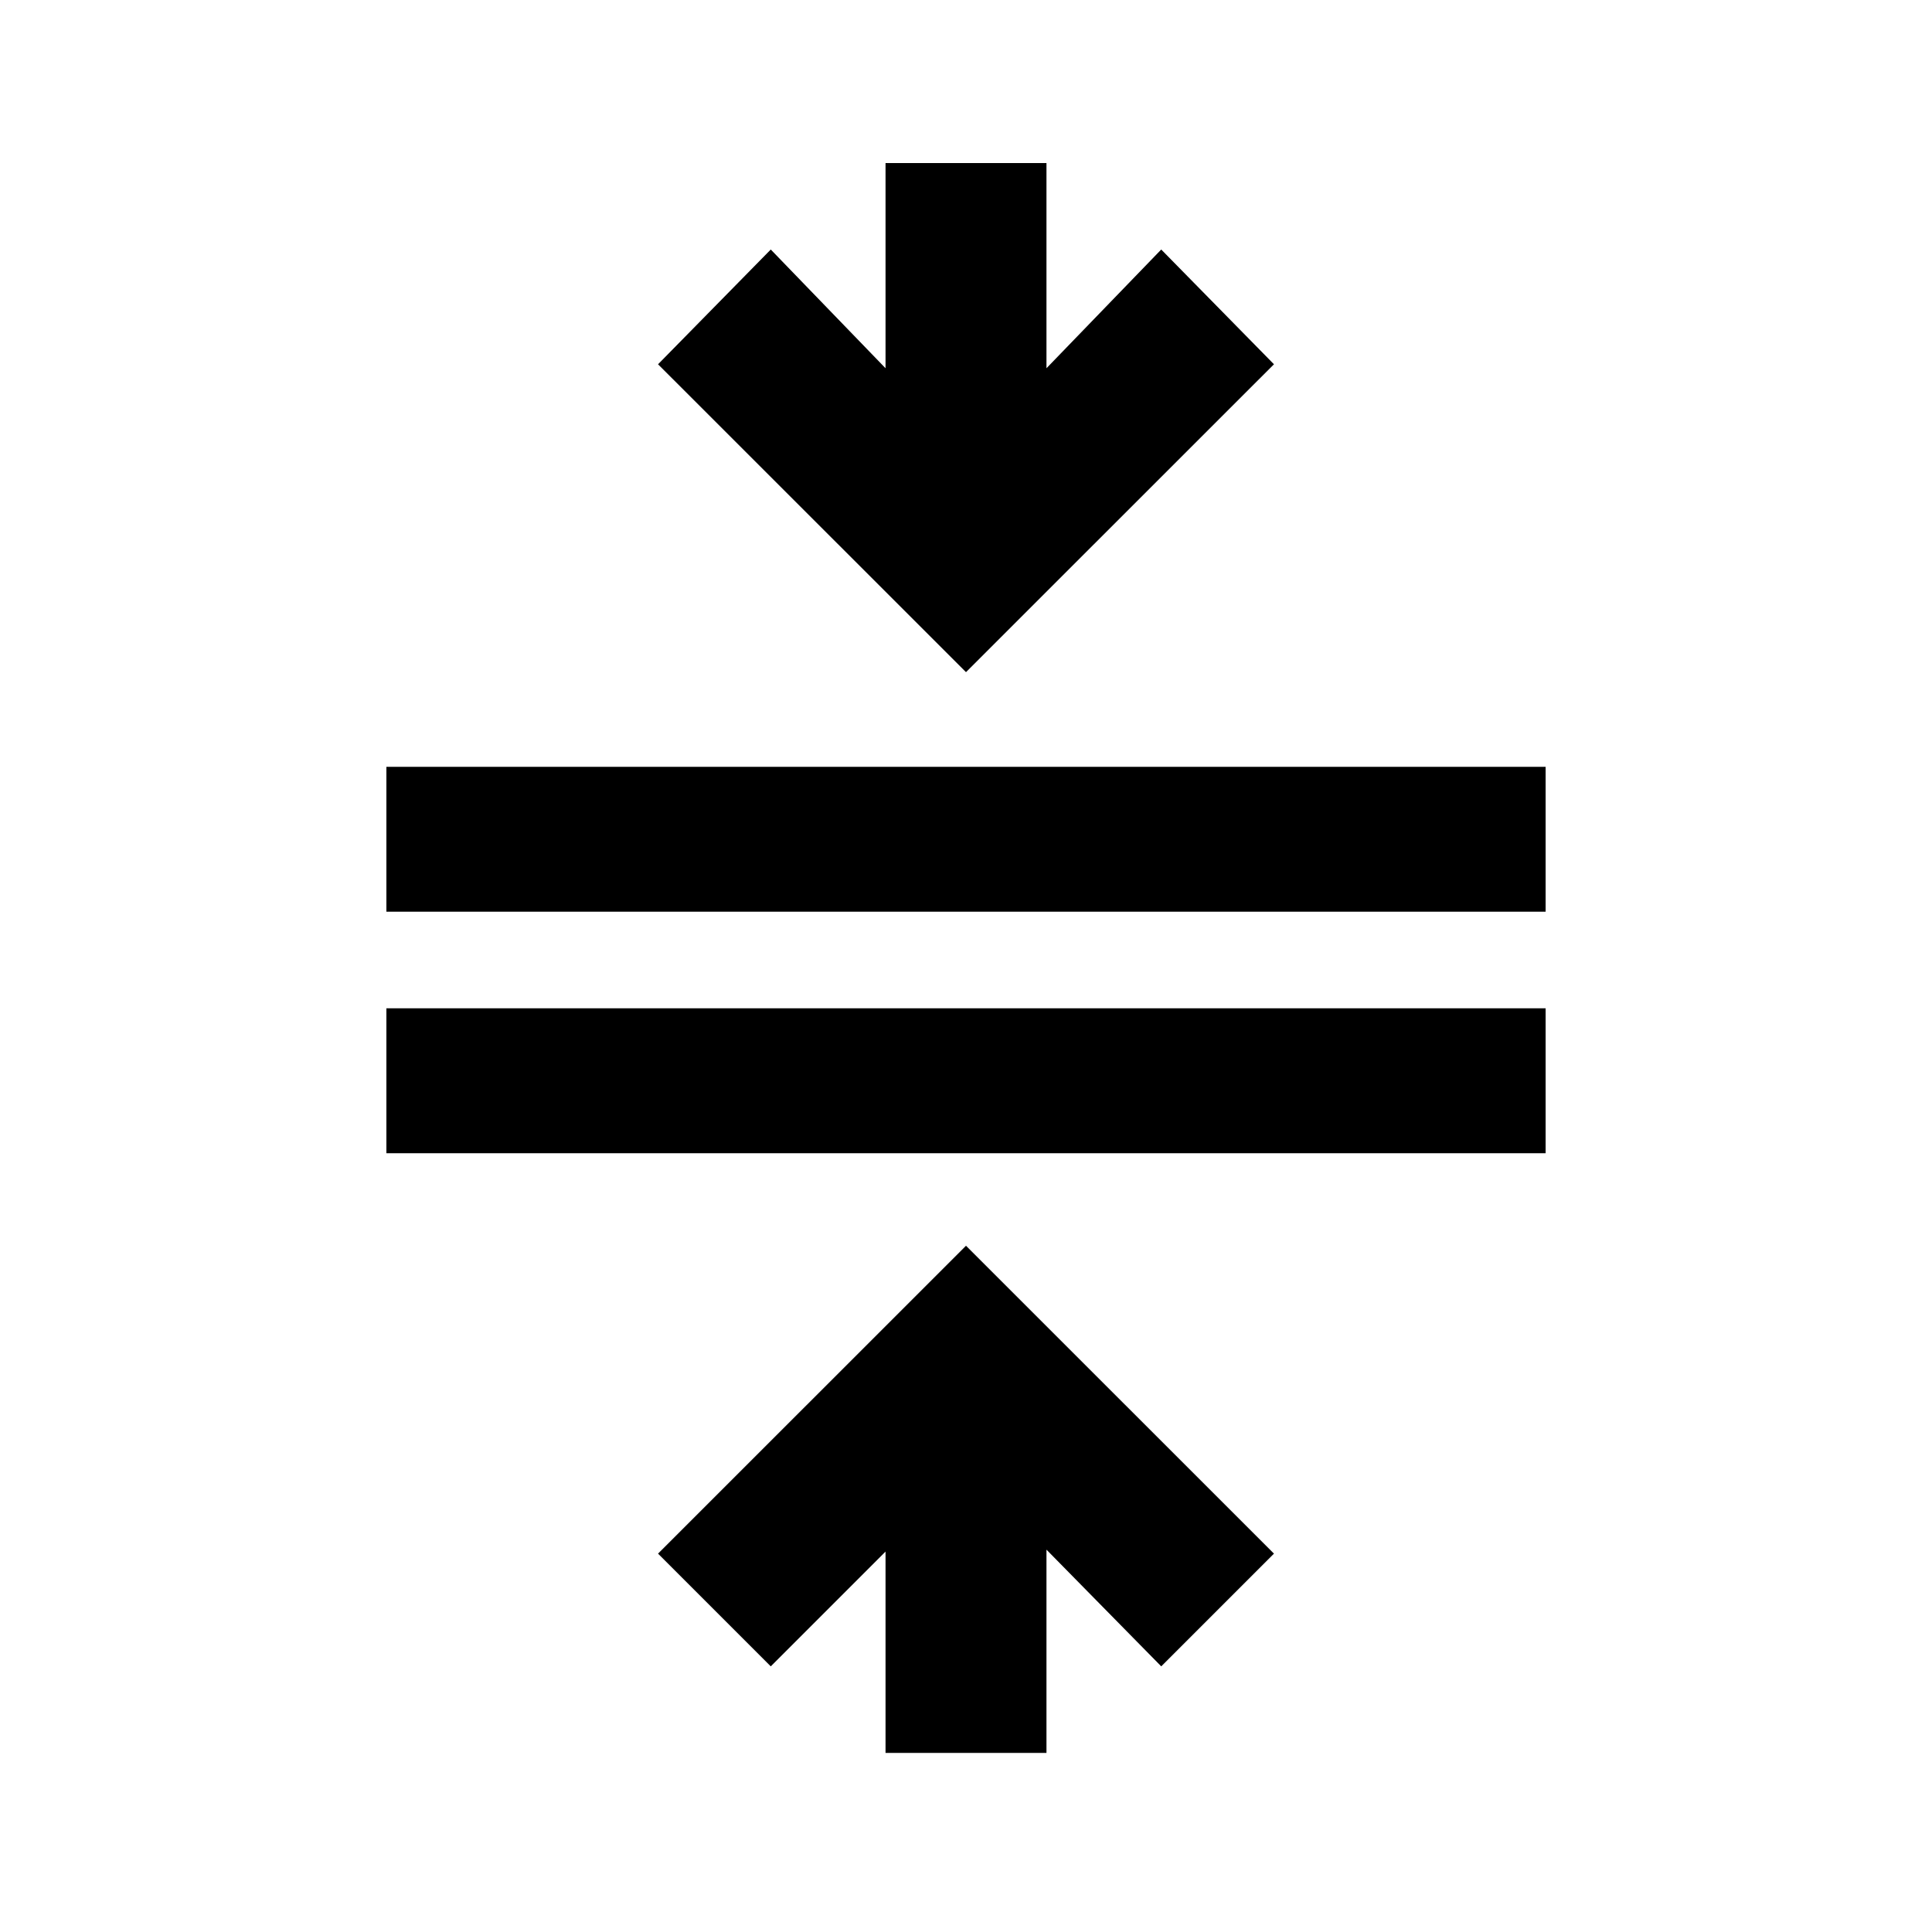<svg xmlns="http://www.w3.org/2000/svg" height="20" width="20"><path d="M9.167 18.146v-2.084L7.979 17.25l-1.167-1.167L10 12.896l3.188 3.187-1.167 1.167-1.188-1.208v2.104ZM4 11.938v-1.5h12v1.5Zm0-2.5v-1.5h12v1.5Zm6-2.48L6.812 3.771l1.167-1.188 1.188 1.229V1.688h1.666v2.124l1.188-1.229 1.167 1.188Z"/></svg>
